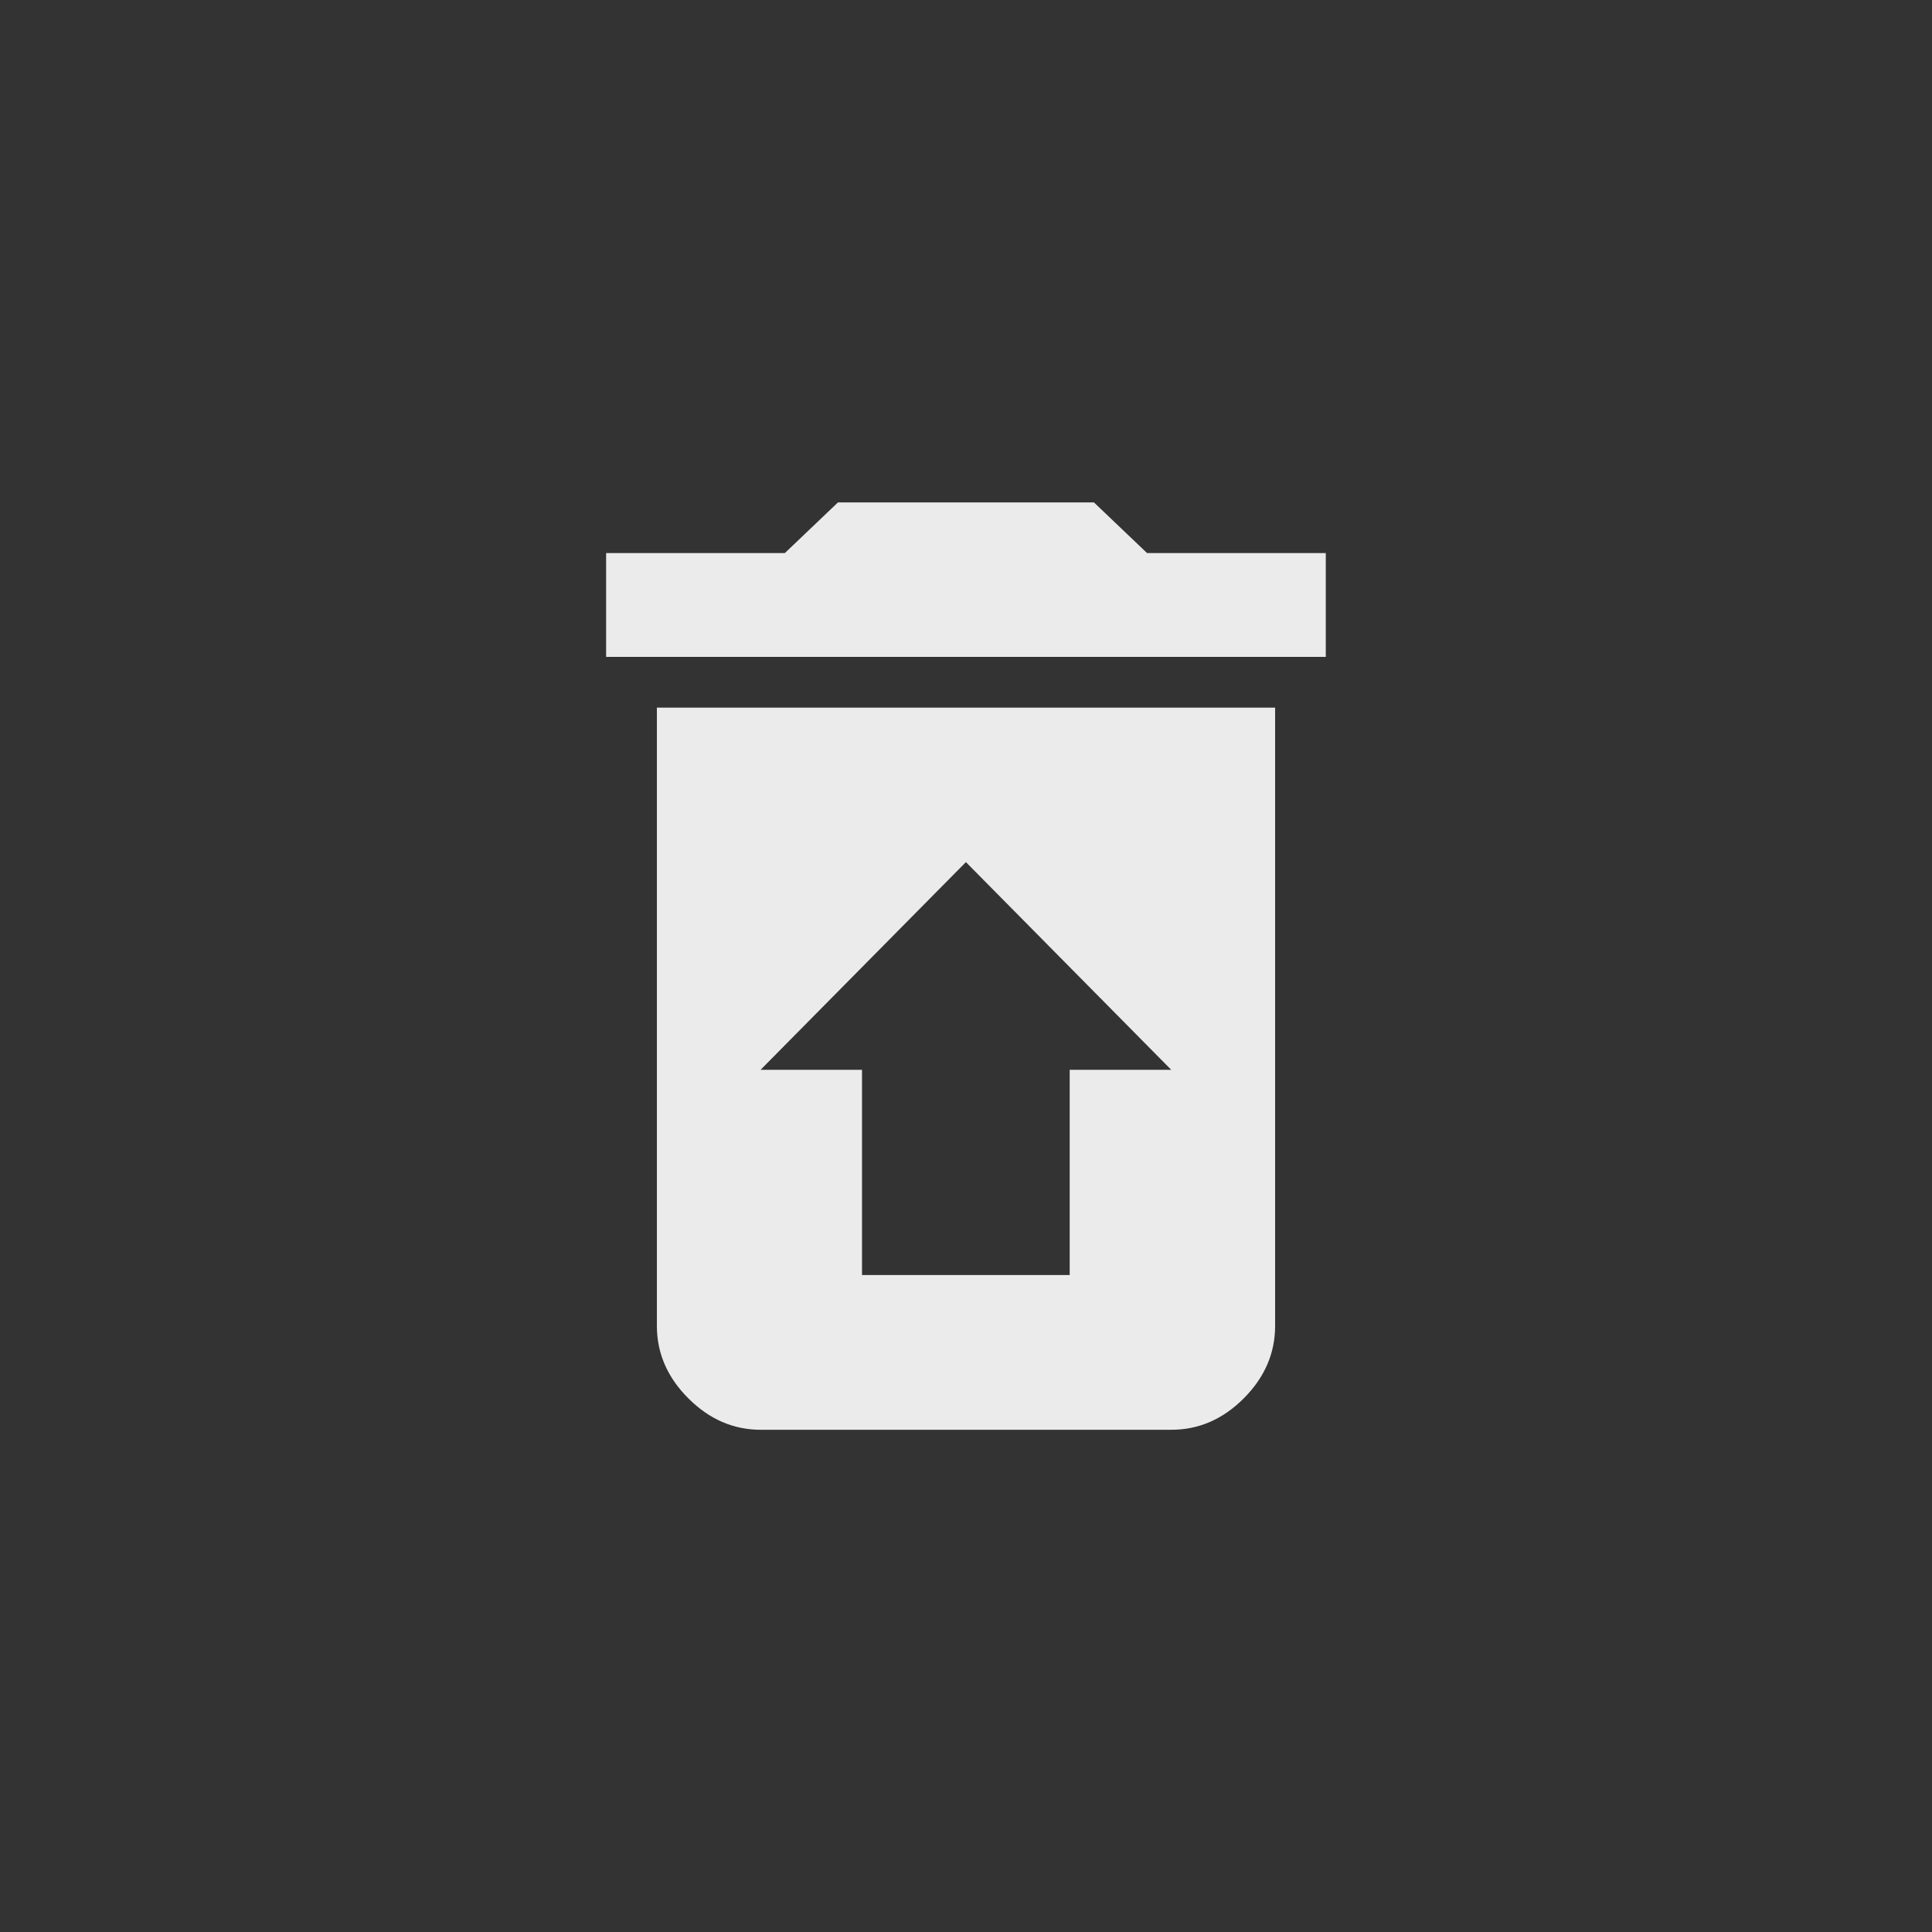 <!-- Generated by IcoMoon.io -->
<svg version="1.1" xmlns="http://www.w3.org/2000/svg" width="40" height="40" viewBox="0 0 40 40">
<rect x="0" y="0" width="40" height="40" fill="#333333" stroke="none"/>
<title>mt-restore_from_trash</title>
<path fill="#ebebeb" d="M22.149 22.149h2.1l-4.251-4.3-4.251 4.3h2.1v4.249h4.3v-4.249zM13.6 14.651h12.8v12.8q0 0.849-0.649 1.5t-1.5 0.651h-8.5q-0.849 0-1.5-0.651t-0.651-1.5v-12.8zM27.449 11.451v2.149h-14.9v-2.149h3.7l1.1-1.049h5.3l1.1 1.049h3.7z"></path>
</svg>

